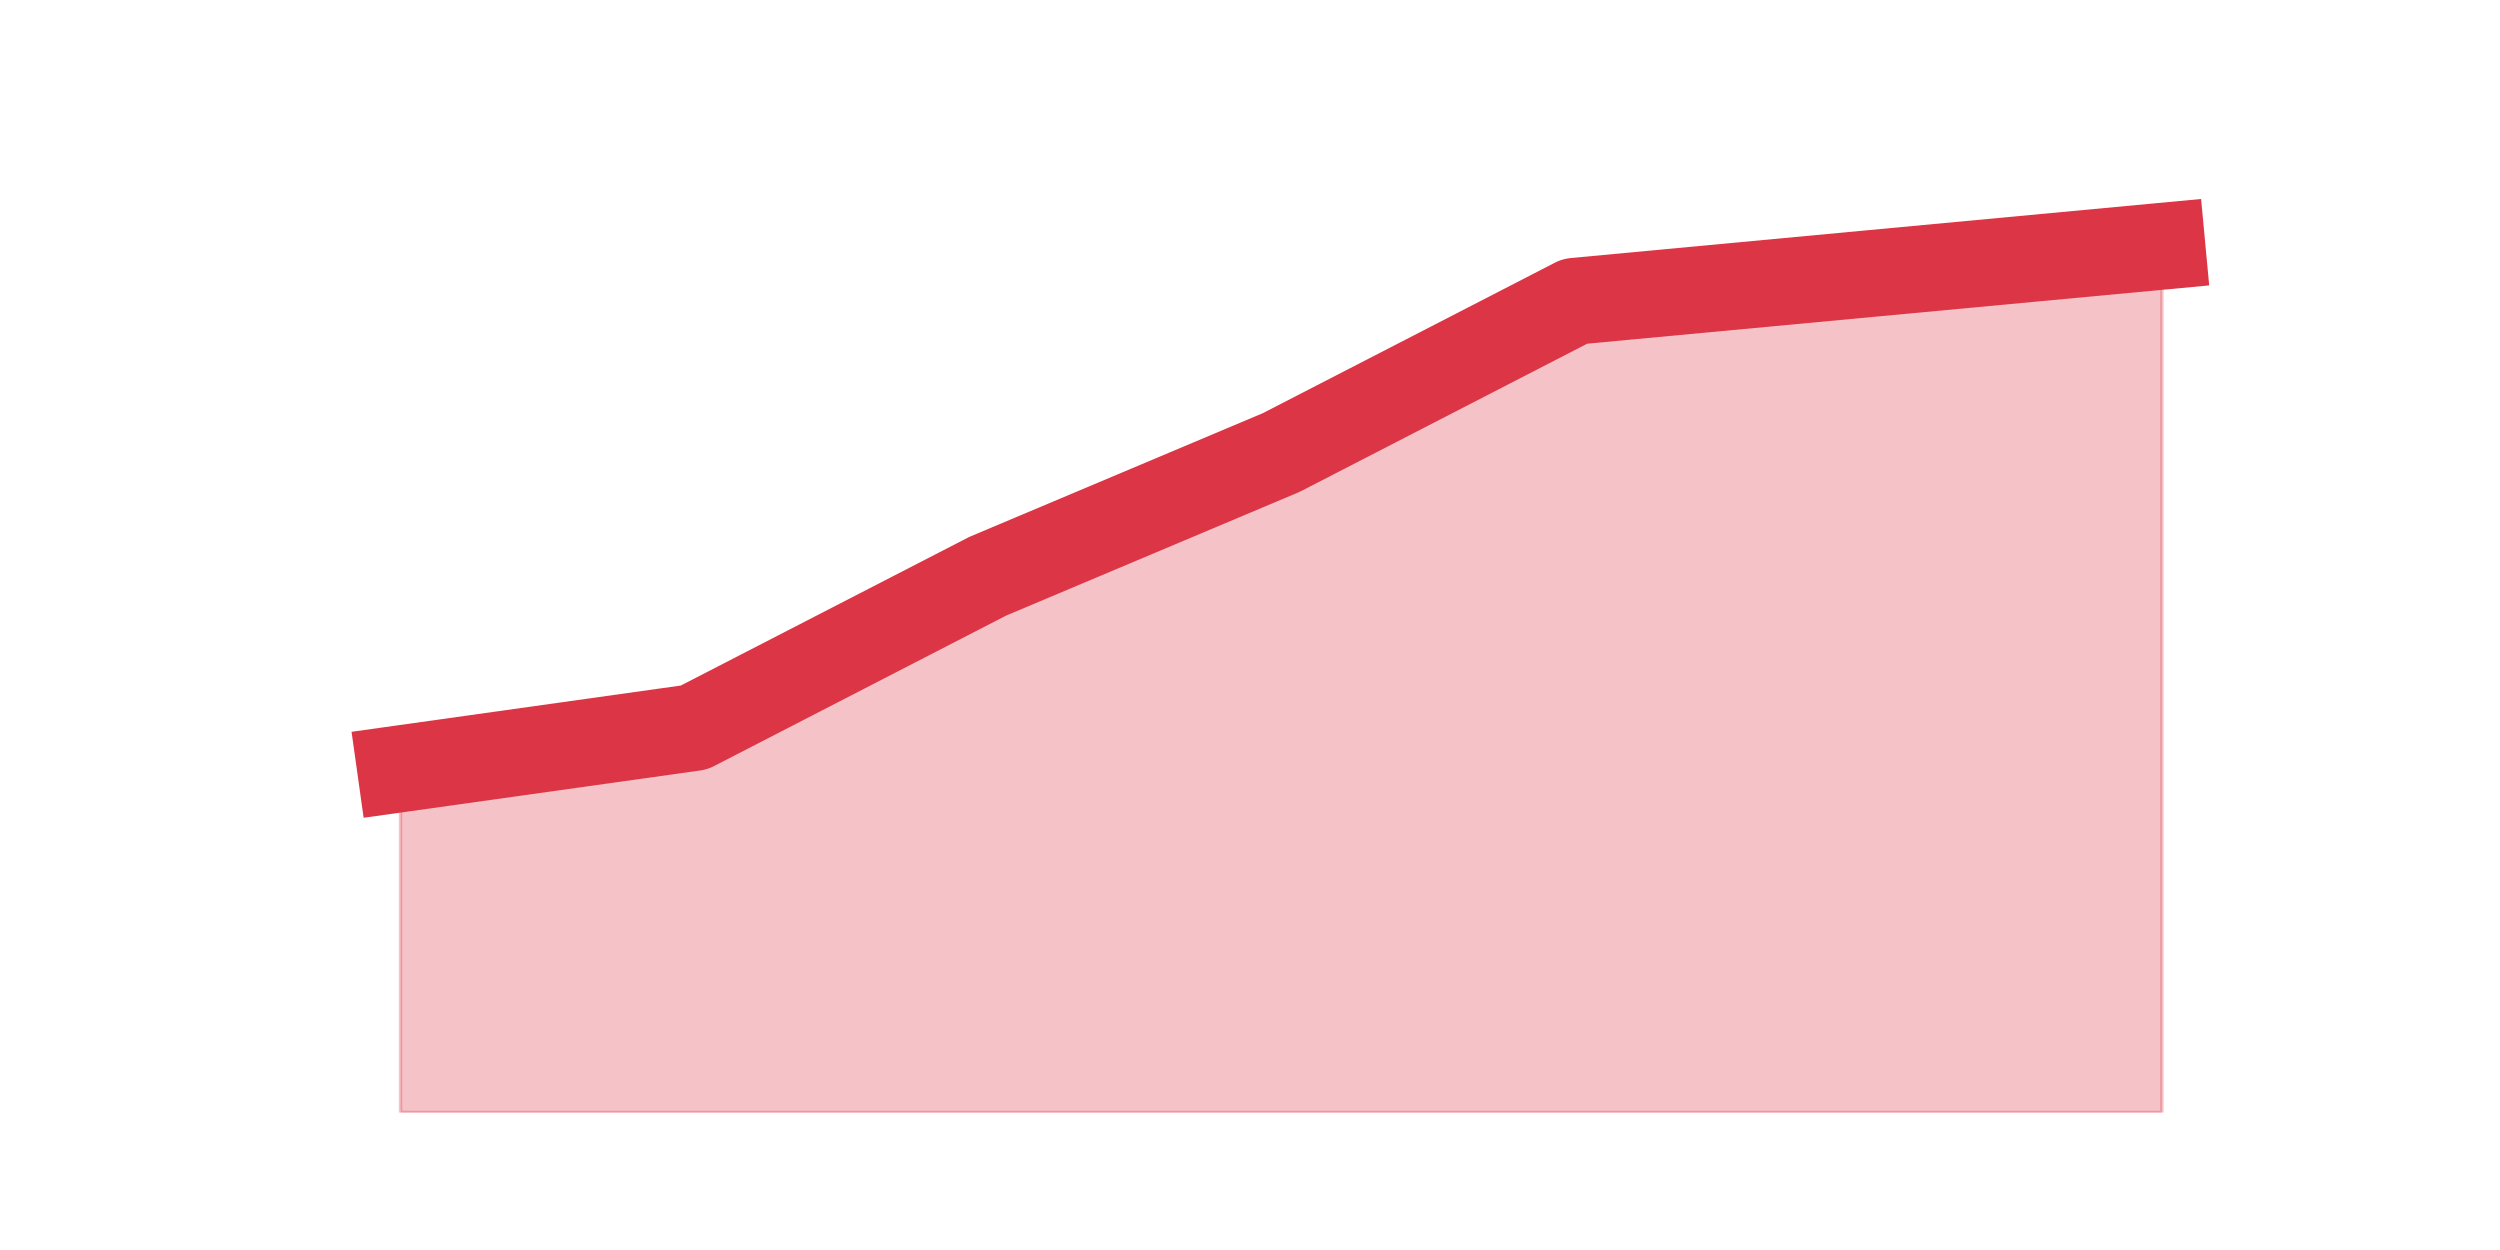 <?xml version="1.0" encoding="utf-8" standalone="no"?>
<!DOCTYPE svg PUBLIC "-//W3C//DTD SVG 1.1//EN"
  "http://www.w3.org/Graphics/SVG/1.1/DTD/svg11.dtd">
<svg height="360pt" version="1.1" viewBox="0 0 720 360" width="720pt" xmlns="http://www.w3.org/2000/svg" xmlns:xlink="http://www.w3.org/1999/xlink">
 <defs>
  <style type="text/css">*{stroke-linecap:butt;stroke-linejoin:round;}</style>
 </defs>
 <g id="figure_1">
  <g id="patch_1">
   <path d="M 0 360 
L 720 360 
L 720 0 
L 0 0 
z
" style="fill:none;"/>
  </g>
  <g id="axes_1">
   <g id="matplotlib.axis_1"/>
   <g id="matplotlib.axis_2"/>
   <g id="PolyCollection_1">
    <defs>
     <path d="M 115.364 -138.6 
L 115.364 -39.6 
L 199.909 -39.6 
L 284.455 -39.6 
L 369 -39.6 
L 453.545 -39.6 
L 538.091 -39.6 
L 622.636 -39.6 
L 622.636 -289.08 
L 622.636 -289.08 
L 538.091 -281.16 
L 453.545 -273.24 
L 369 -229.68 
L 284.455 -194.04 
L 199.909 -150.48 
L 115.364 -138.6 
z
" id="me1c1b9018e" style="stroke:#dc3545;stroke-opacity:0.3;"/>
    </defs>
    <g clip-path="url(#pdf72b5c9a1)">
     <use style="fill:#dc3545;fill-opacity:0.3;stroke:#dc3545;stroke-opacity:0.3;" x="0" xlink:href="#me1c1b9018e" y="360"/>
    </g>
   </g>
   <g id="line2d_1">
    <path clip-path="url(#pdf72b5c9a1)" d="M 115.364 221.4 
L 199.909 209.52 
L 284.455 165.96 
L 369 130.32 
L 453.545 86.76 
L 538.091 78.84 
L 622.636 70.92 
" style="fill:none;stroke:#dc3545;stroke-linecap:square;stroke-width:25;"/>
   </g>
  </g>
 </g>
 <defs>
  <clipPath id="pdf72b5c9a1">
   <rect height="277.2" width="558" x="90" y="43.2"/>
  </clipPath>
 </defs>
</svg>
